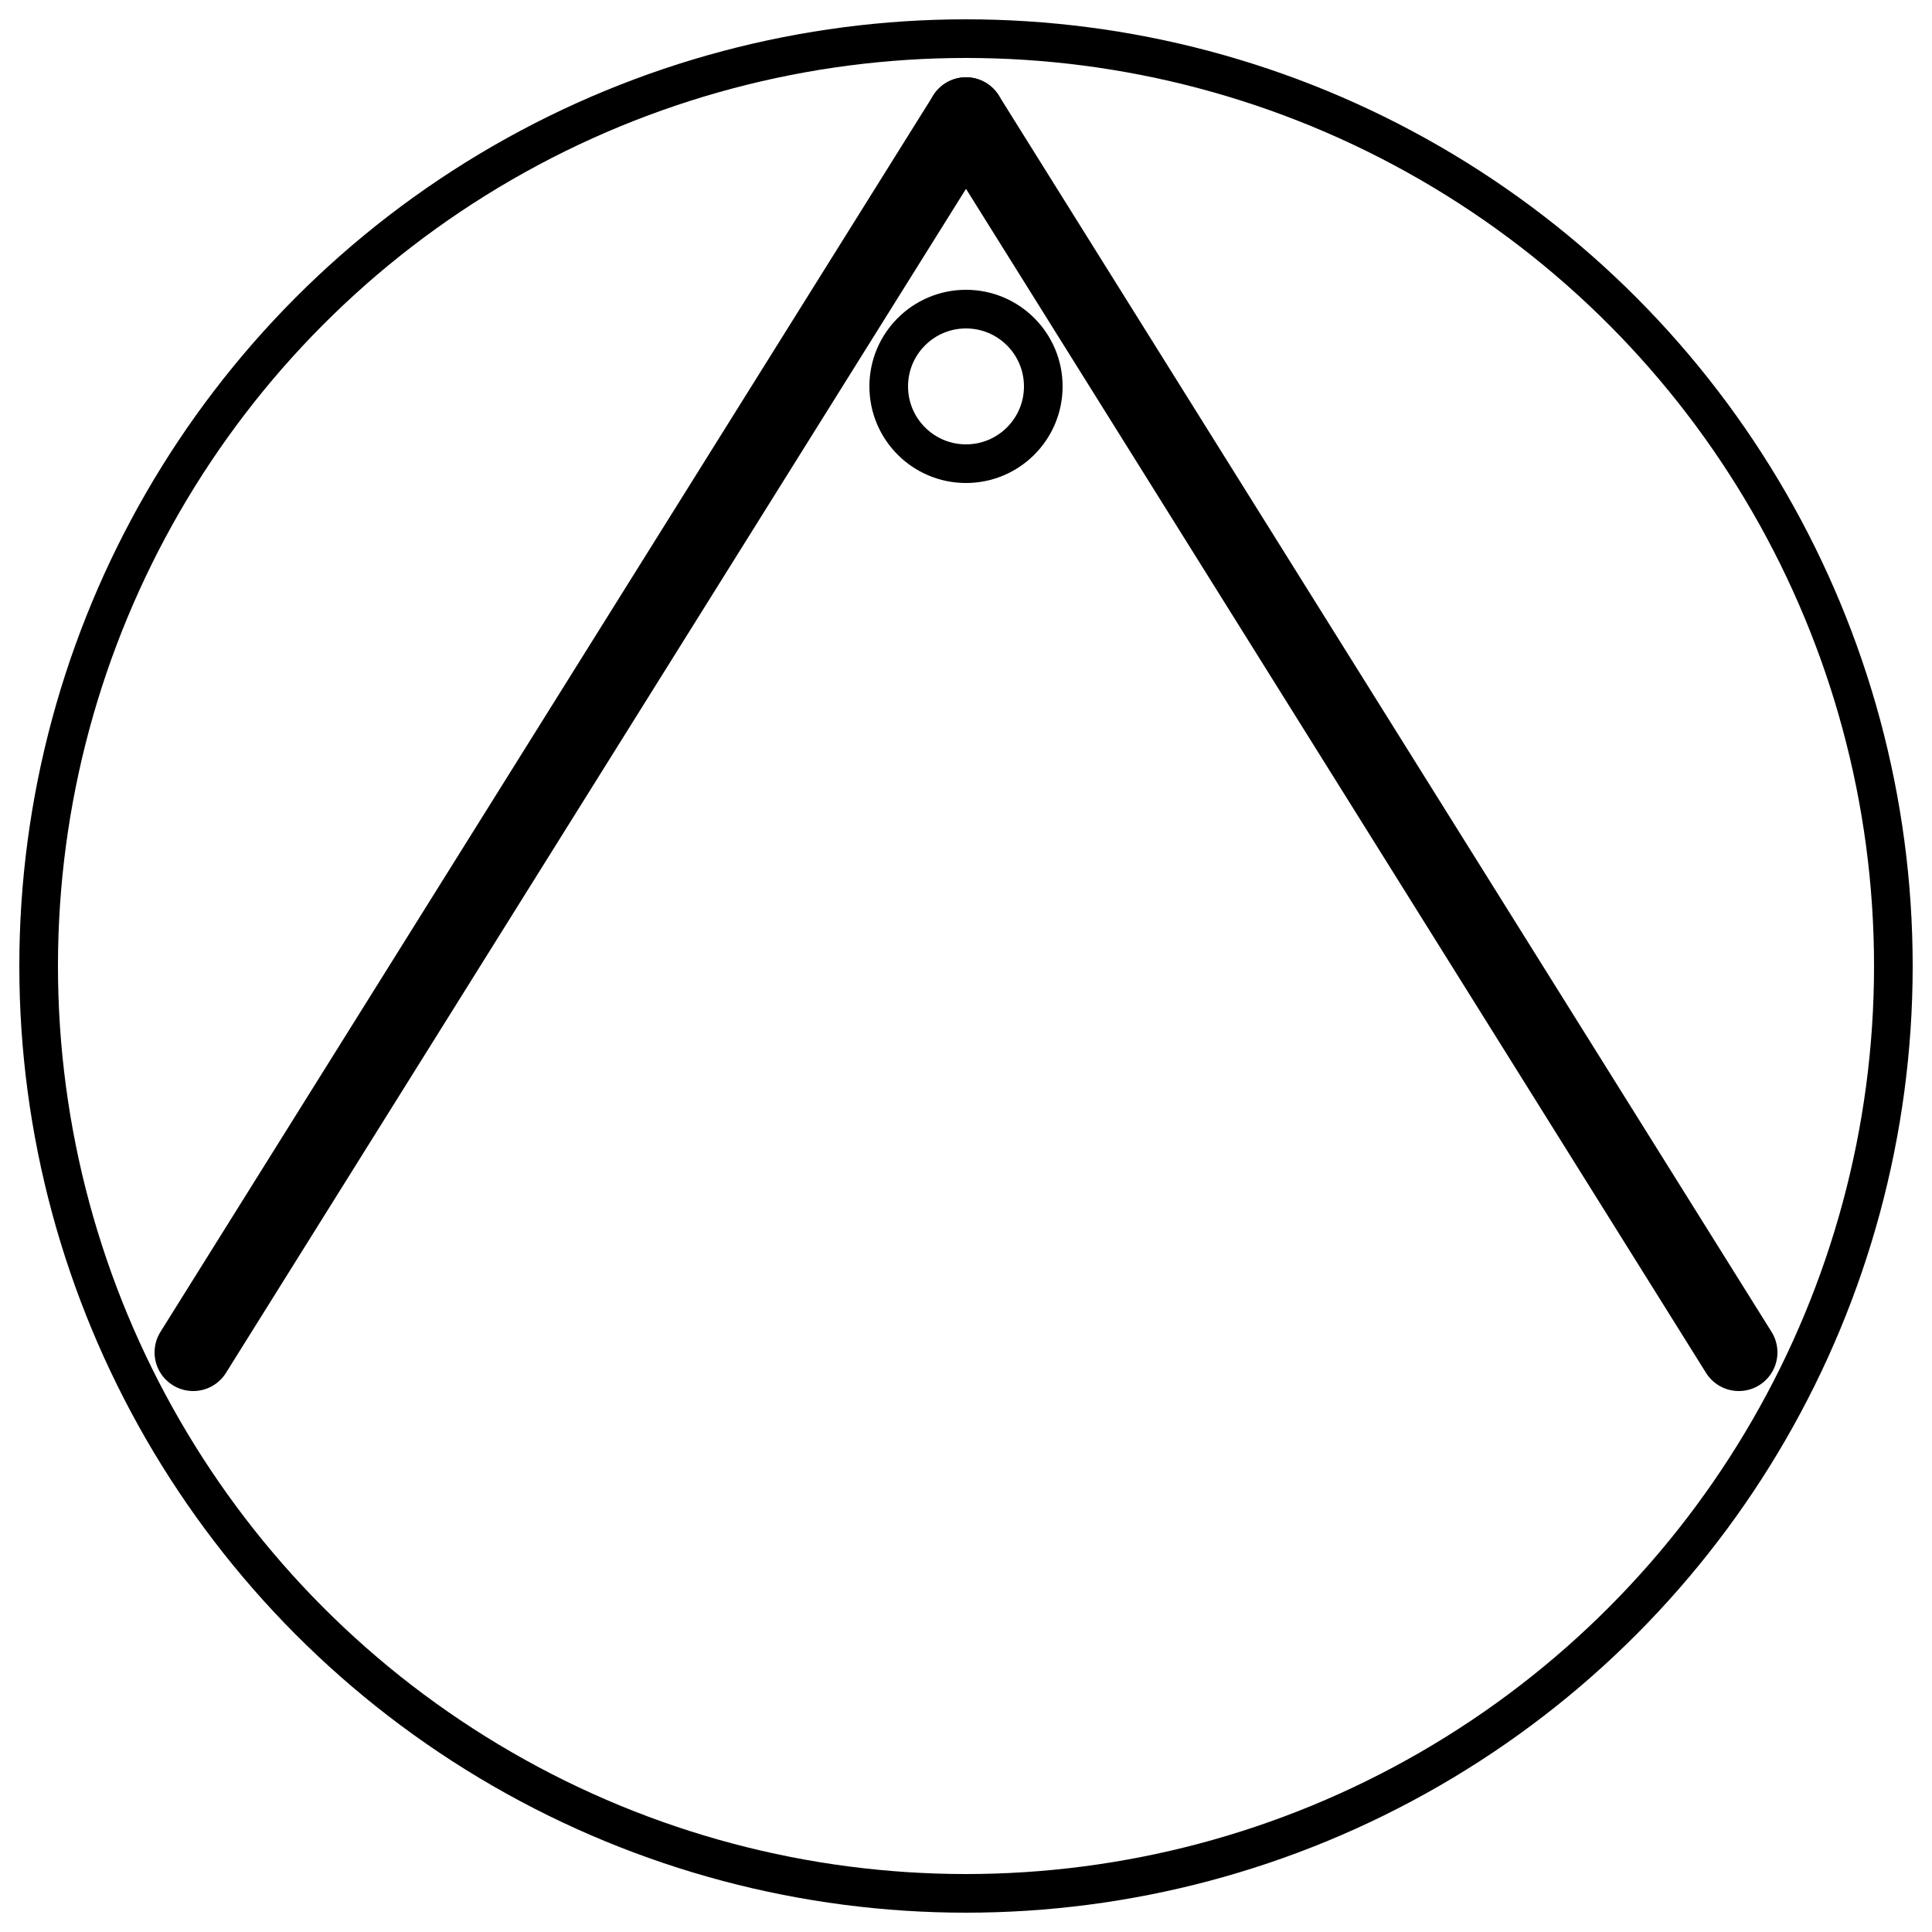 <svg viewBox="0 0 100 100" xmlns="http://www.w3.org/2000/svg">
    <g>
        <circle class="path" cx="50" cy="50" r="48" stroke="black" stroke-width="2px" fill="none" />
        <line class="path" x1="50" y1="6" x2="10" y2="70" stroke="black" stroke-width="4px" stroke-linecap="round" />
        <line class="path" x1="50" y1="6" x2="90" y2="70" stroke="black" stroke-width="4px" stroke-linecap="round" />
        <circle class="path" cx="50" cy="20" r="4" stroke="black" stroke-width="2px" fill="none" />
    </g>
</svg>